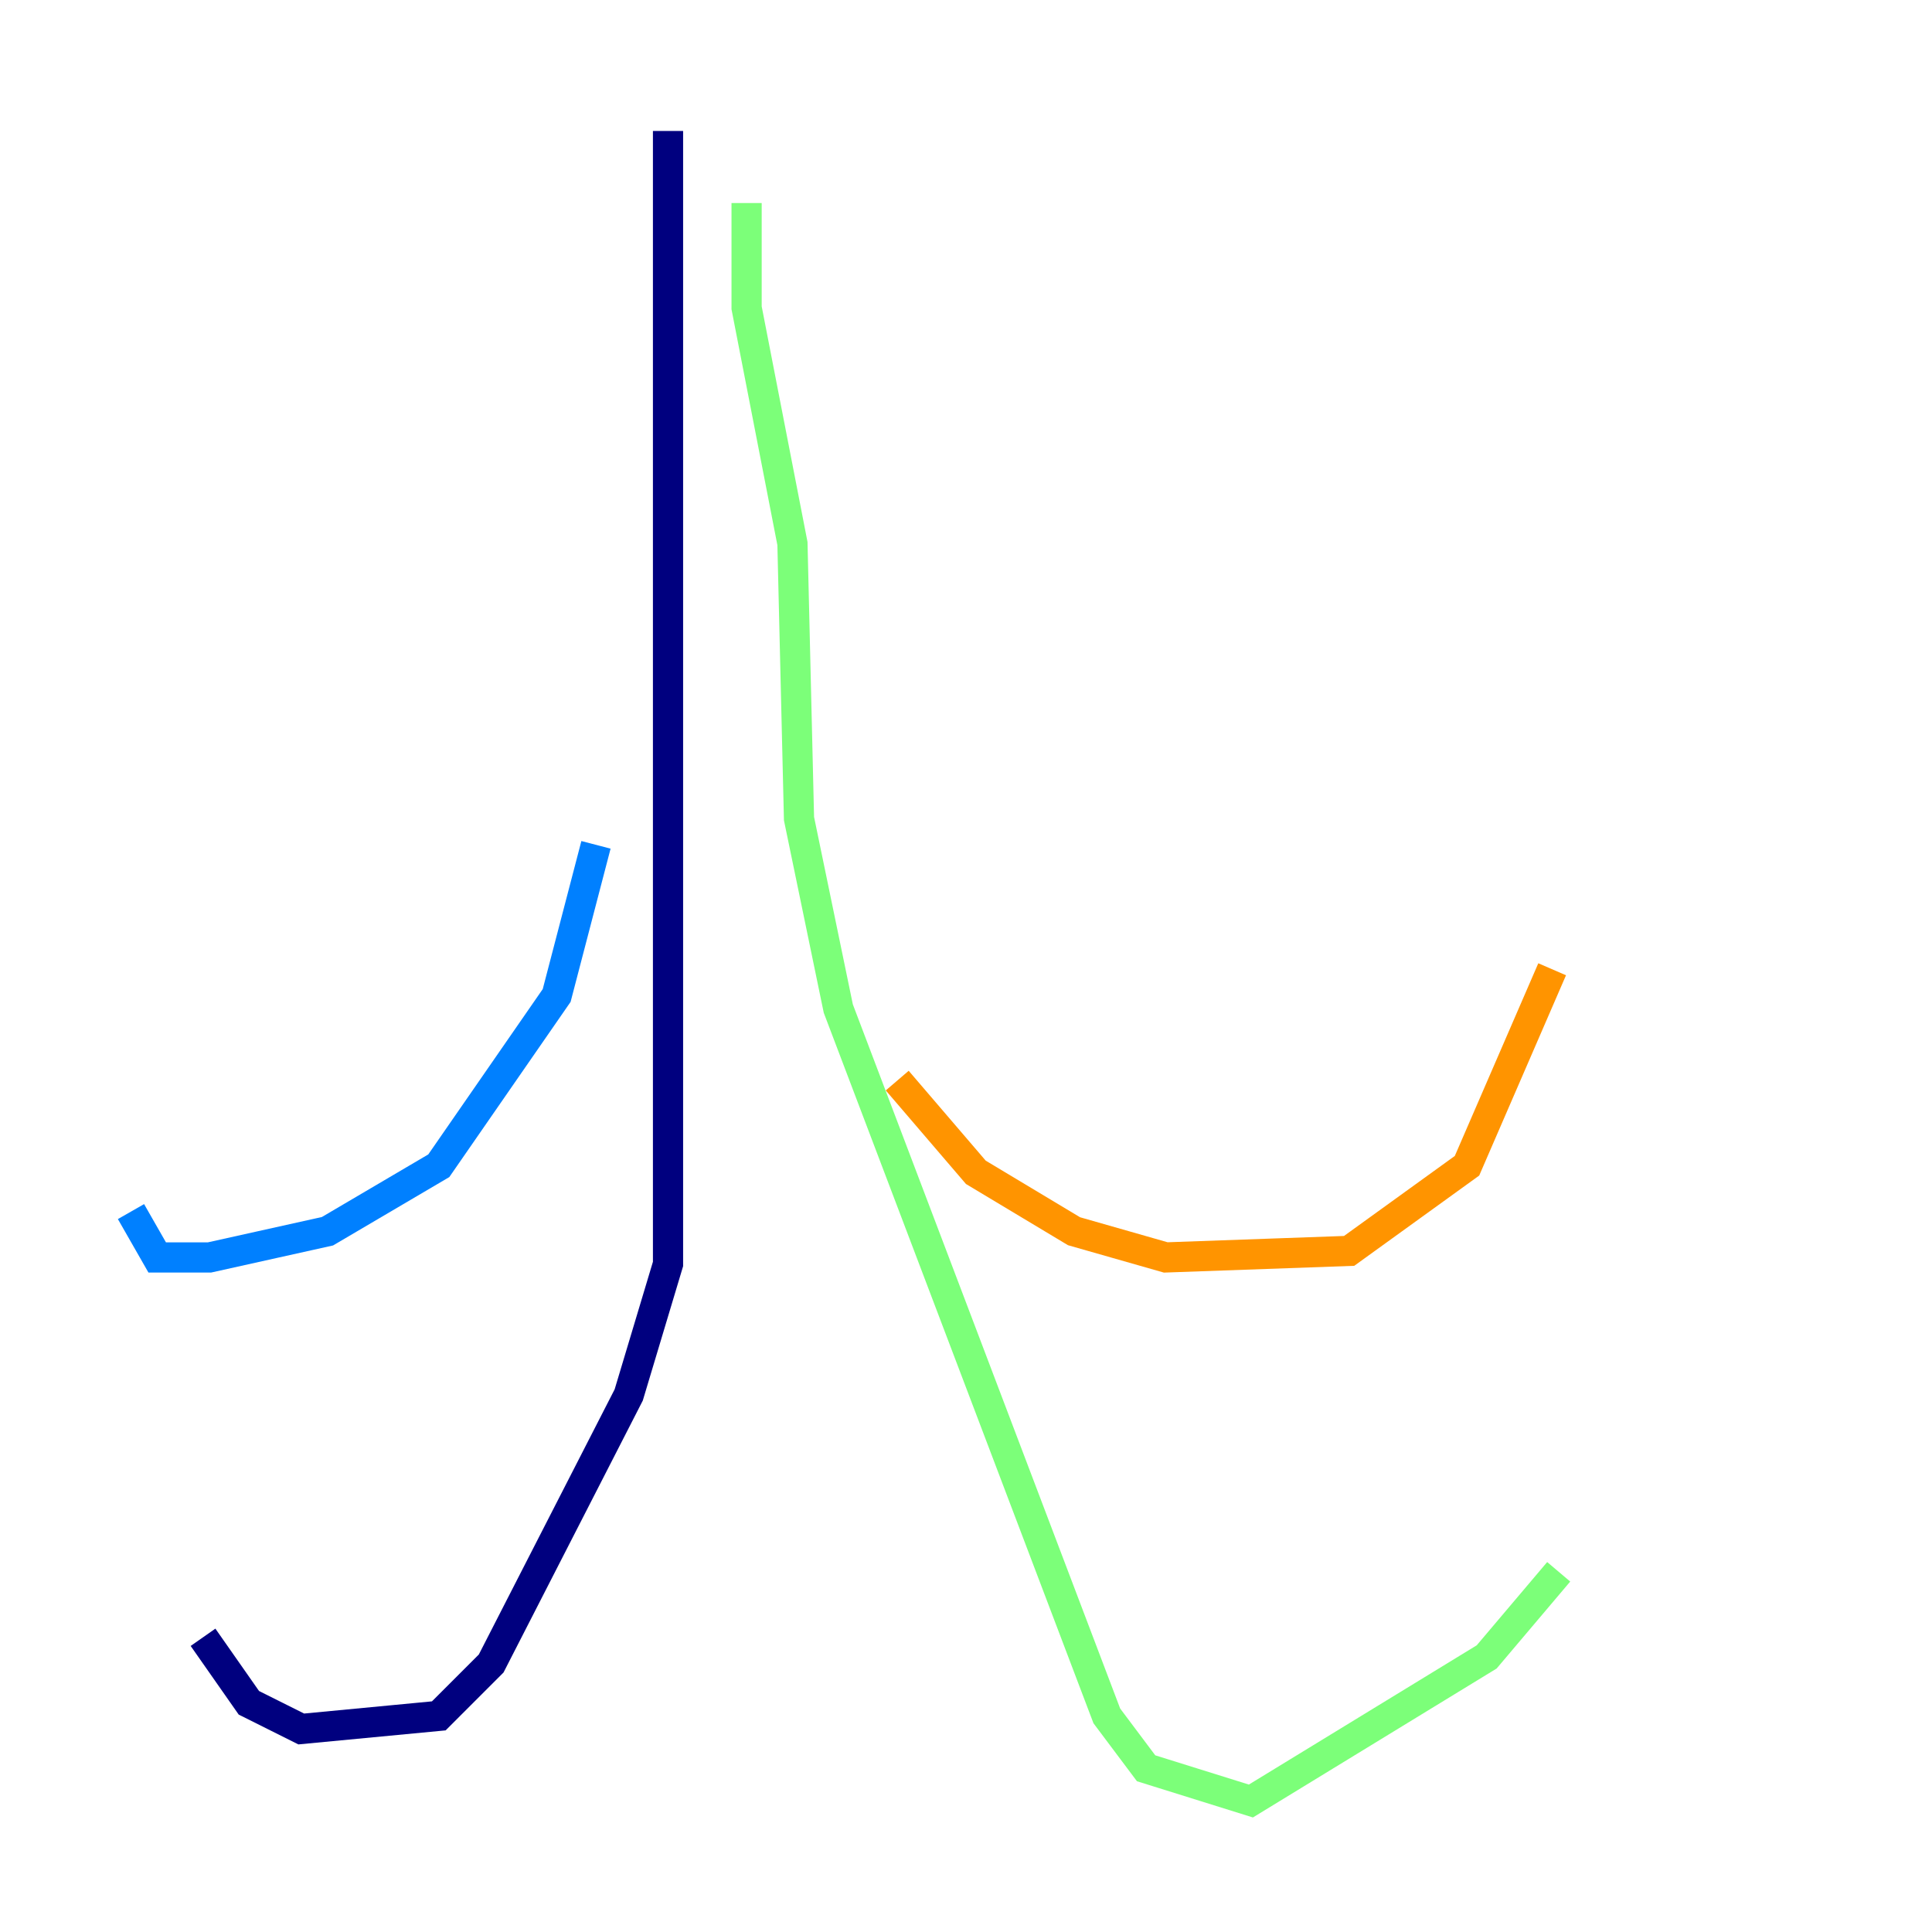 <?xml version="1.0" encoding="utf-8" ?>
<svg baseProfile="tiny" height="128" version="1.2" viewBox="0,0,128,128" width="128" xmlns="http://www.w3.org/2000/svg" xmlns:ev="http://www.w3.org/2001/xml-events" xmlns:xlink="http://www.w3.org/1999/xlink"><defs /><polyline fill="none" points="44.258,8.678 44.258,83.742 41.654,92.42 32.542,110.21 29.071,113.681 19.959,114.549 16.488,112.814 13.451,108.475" stroke="#00007f" stroke-width="2" /><polyline fill="none" points="39.485,55.973 36.881,65.953 29.071,77.234 21.695,81.573 13.885,83.308 10.414,83.308 8.678,80.271" stroke="#0080ff" stroke-width="2" /><polyline fill="none" points="49.464,13.451 49.464,20.393 52.502,36.014 52.936,54.237 55.539,66.82 73.329,113.681 75.932,117.153 82.875,119.322 98.495,109.776 103.268,104.136" stroke="#7cff79" stroke-width="2" /><polyline fill="none" points="59.444,71.593 64.651,77.668 71.159,81.573 77.234,83.308 89.383,82.875 97.193,77.234 102.834,64.217" stroke="#ff9400" stroke-width="2" /><polyline fill="none" points="55.539,57.275 55.539,57.275" stroke="#7f0000" stroke-width="2" /></svg>